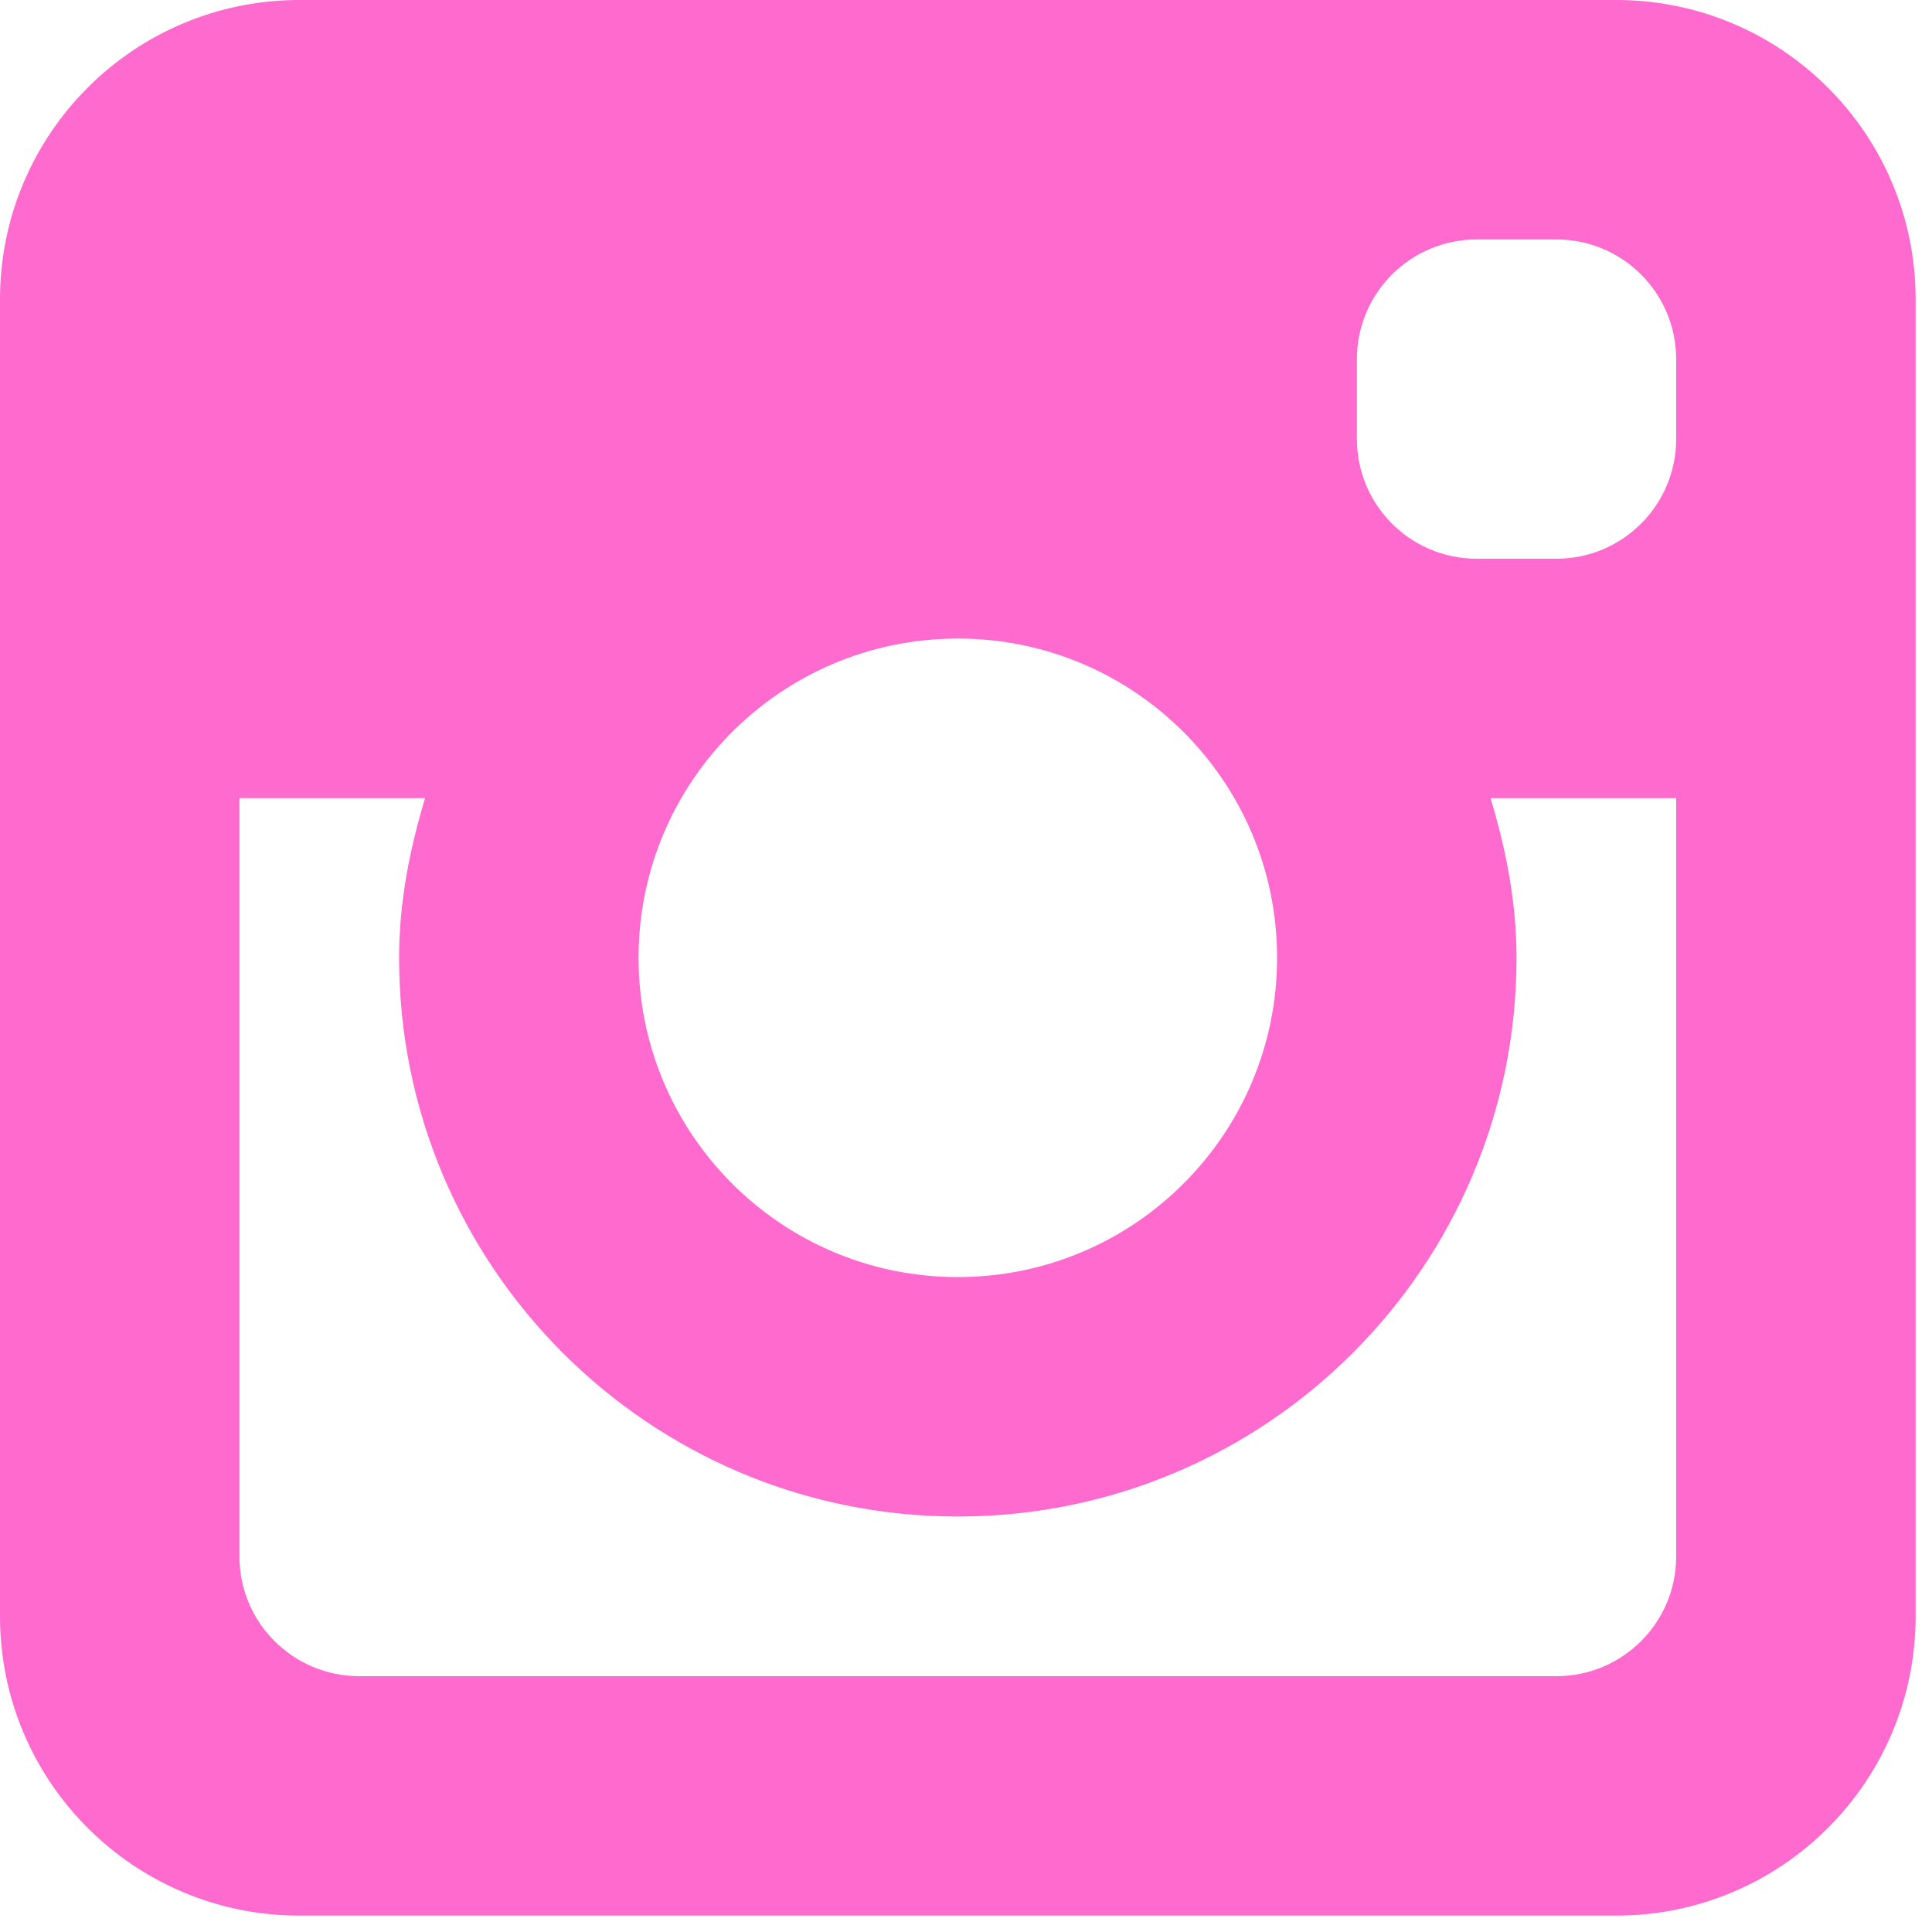 <?xml version="1.0" encoding="UTF-8" standalone="no"?><!DOCTYPE svg PUBLIC "-//W3C//DTD SVG 1.1//EN" "http://www.w3.org/Graphics/SVG/1.1/DTD/svg11.dtd"><svg width="100%" height="100%" viewBox="0 0 115 115" version="1.1" xmlns="http://www.w3.org/2000/svg" xmlns:xlink="http://www.w3.org/1999/xlink" xml:space="preserve" xmlns:serif="http://www.serif.com/" style="fill-rule:evenodd;clip-rule:evenodd;stroke-linejoin:round;stroke-miterlimit:1.414;"><path id="Instagram-Icon" serif:id="Instagram Icon" d="M96.209,114.023l-78.392,0c-9.84,0 -17.817,-7.975 -17.817,-17.815l0,-78.392c0,-9.841 7.977,-17.816 17.817,-17.816l78.392,0c9.84,0 17.816,7.975 17.816,17.816l0,78.392c0,9.84 -7.976,17.815 -17.816,17.815Zm-39.197,-76.014c-10.495,0 -19.003,8.508 -19.003,19.001c0,10.496 8.508,19.006 19.003,19.006c10.496,0 19.005,-8.51 19.005,-19.006c0,-10.493 -8.509,-19.001 -19.005,-19.001Zm42.76,-16.629c0,-3.936 -3.191,-7.126 -7.126,-7.126l-4.751,0c-3.937,0 -7.127,3.19 -7.127,7.126l0,4.748c0,3.937 3.19,7.128 7.127,7.128l4.751,0c3.935,0 7.126,-3.191 7.126,-7.128l0,-4.748Zm0,26.129l-11.047,0c0.909,3.029 1.545,6.178 1.545,9.501c0,18.368 -14.89,33.259 -33.258,33.259c-18.367,0 -33.257,-14.891 -33.257,-33.259c0,-3.323 0.637,-6.472 1.546,-9.501l-11.048,0l0,45.138c0,3.934 3.191,7.124 7.127,7.124l71.266,0c3.935,0 7.126,-3.19 7.126,-7.124l0,-45.138Z" style="fill:#ff6ace;"/></svg>